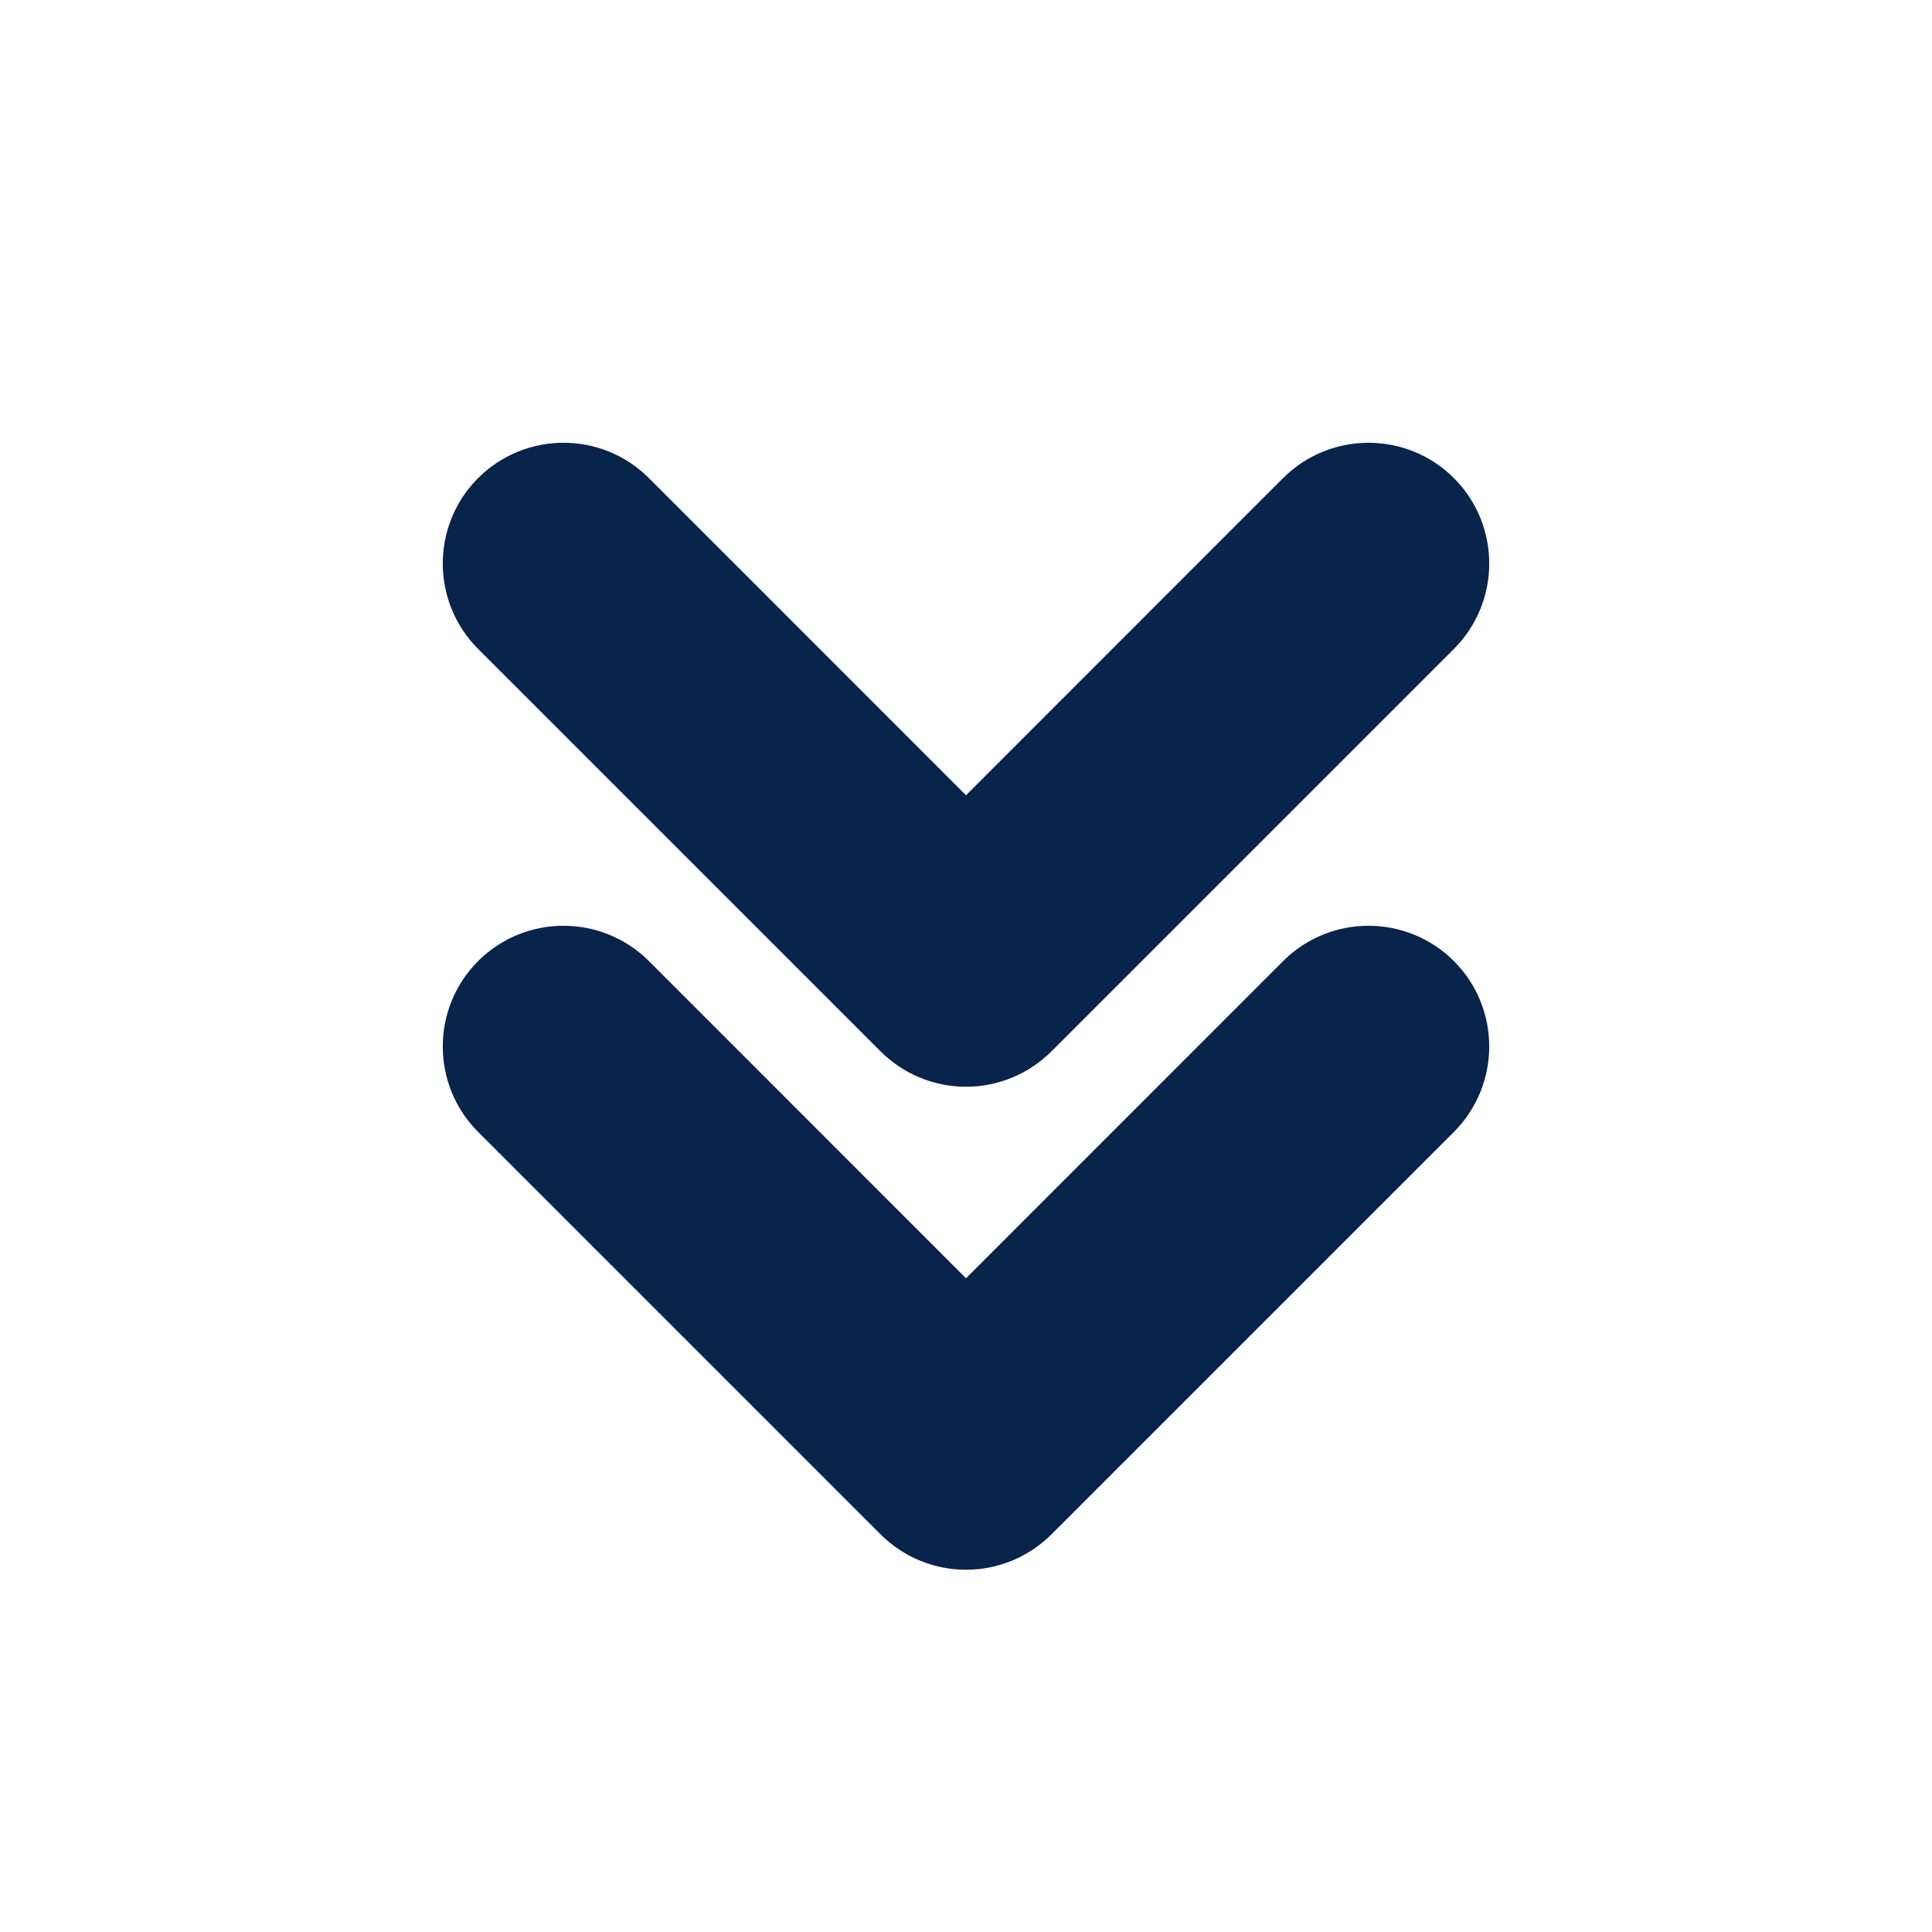 <?xml version="1.0" encoding="UTF-8"?>
<svg width="24px" height="24px" viewBox="0 0 24 24" version="1.1" xmlns="http://www.w3.org/2000/svg" xmlns:xlink="http://www.w3.org/1999/xlink">
    <title>arrows_down_fill</title>
    <g id="Icon" stroke="none" stroke-width="1" fill="none" fill-rule="evenodd">
        <g id="Arrow" transform="translate(-624, -242)">
            <g id="arrows_down_fill" transform="translate(624, 242)">
                <path d="M24,0 L24,24 L0,24 L0,0 L24,0 Z M12.594,23.258 L12.582,23.259 L12.511,23.295 L12.492,23.299 L12.477,23.295 L12.406,23.259 C12.396,23.256 12.387,23.259 12.382,23.265 L12.378,23.276 L12.361,23.703 L12.366,23.724 L12.377,23.736 L12.48,23.81 L12.495,23.814 L12.507,23.81 L12.611,23.736 L12.623,23.72 L12.627,23.703 L12.61,23.276 C12.608,23.266 12.601,23.259 12.594,23.258 Z M12.858,23.145 L12.845,23.147 L12.66,23.24 L12.65,23.25 L12.647,23.261 L12.665,23.691 L12.67,23.703 L12.678,23.71 L12.879,23.803 C12.891,23.807 12.902,23.803 12.908,23.795 L12.912,23.781 L12.878,23.166 C12.875,23.155 12.867,23.147 12.858,23.145 Z M12.143,23.147 C12.133,23.142 12.122,23.145 12.116,23.153 L12.11,23.166 L12.076,23.781 C12.075,23.793 12.083,23.802 12.093,23.805 L12.108,23.803 L12.309,23.71 L12.319,23.702 L12.322,23.691 L12.34,23.261 L12.337,23.248 L12.328,23.24 L12.143,23.147 Z" id="MingCute" fill-rule="nonzero"></path>
                <path d="M5.939,5.939 C6.525,5.354 7.475,5.354 8.061,5.939 L12,9.879 L15.939,5.939 C16.525,5.354 17.475,5.354 18.061,5.939 C18.646,6.525 18.646,7.475 18.061,8.061 L13.061,13.061 C12.779,13.342 12.398,13.5 12,13.5 C11.602,13.5 11.221,13.342 10.939,13.061 L5.939,8.061 C5.354,7.475 5.354,6.525 5.939,5.939 Z M5.939,11.939 C6.525,11.354 7.475,11.354 8.061,11.939 L12,15.879 L15.939,11.939 C16.525,11.354 17.475,11.354 18.061,11.939 C18.646,12.525 18.646,13.475 18.061,14.061 L13.061,19.061 C12.779,19.342 12.398,19.5 12,19.5 C11.602,19.5 11.221,19.342 10.939,19.061 L5.939,14.061 C5.354,13.475 5.354,12.525 5.939,11.939 Z" id="形状" fill="#09244B"></path>
            </g>
        </g>
    </g>
</svg>